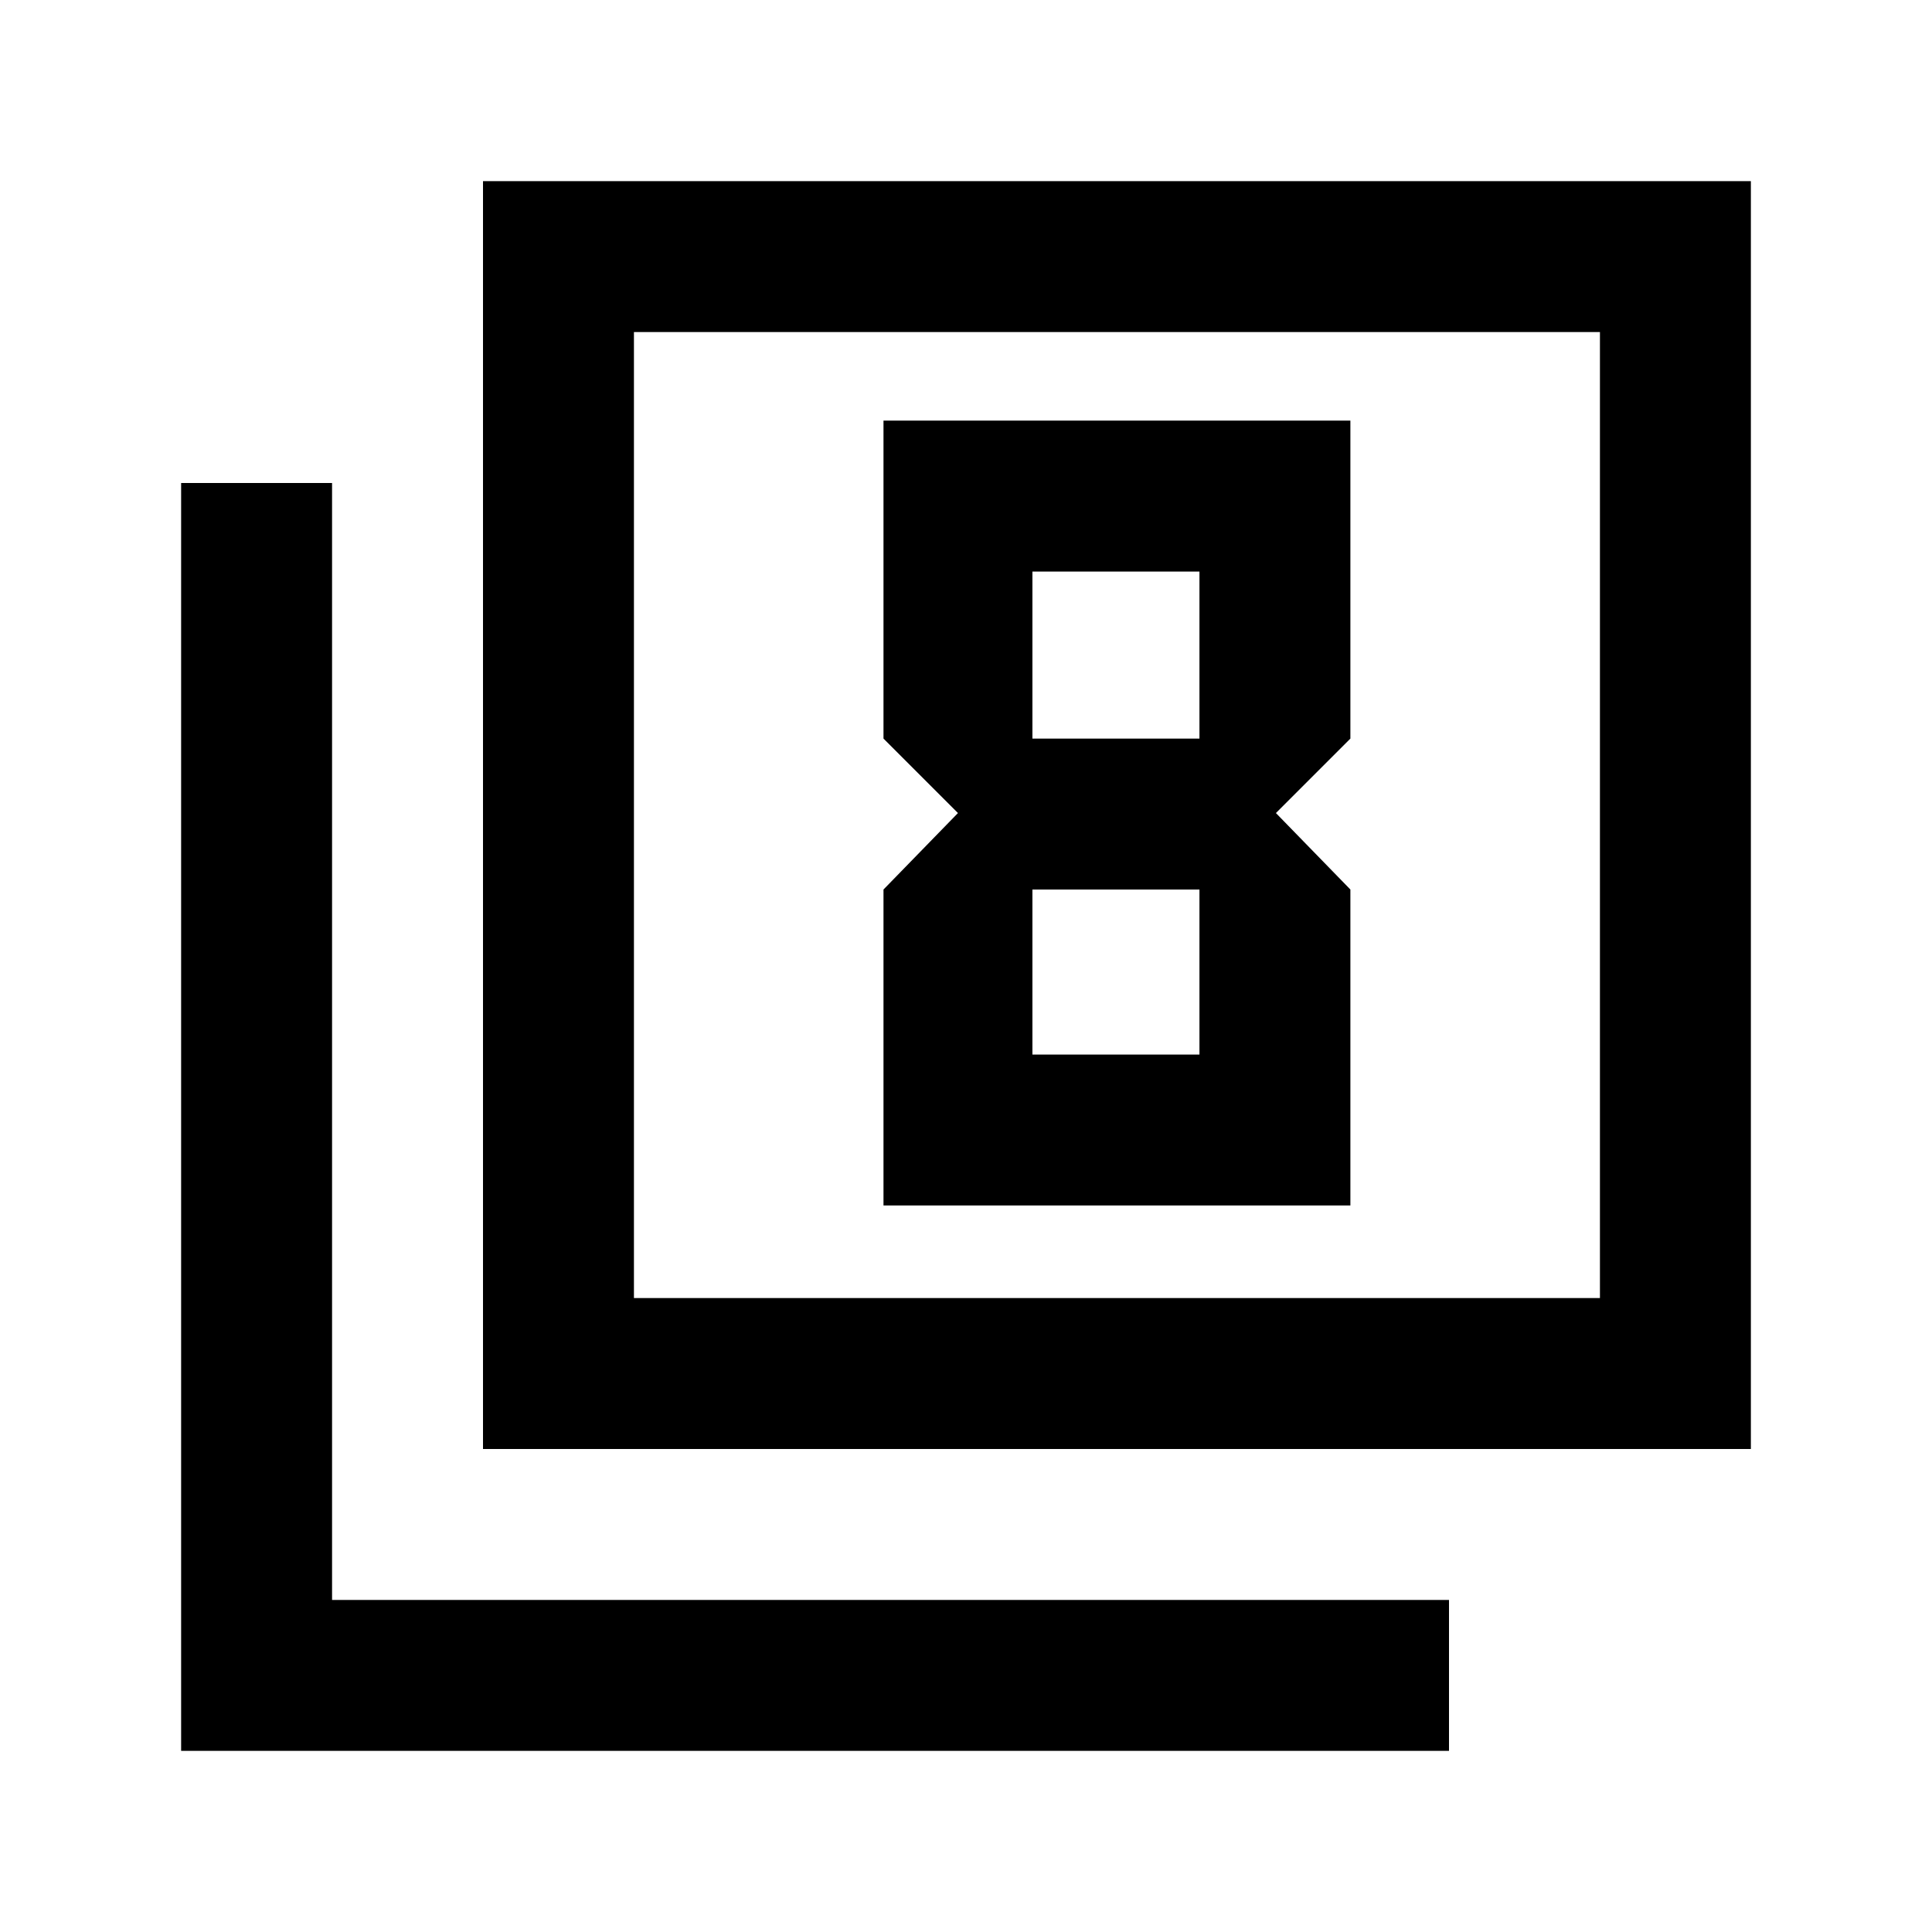 <svg xmlns="http://www.w3.org/2000/svg" height="24" width="24"><path d="M11.9 10.1 10.975 11.05V14.975H16.775V11.05L15.85 10.1L16.775 9.175V5.225H10.975V9.175ZM14.9 7.1V9.175H12.825V7.1ZM14.9 11.05V13.1H12.825V11.05ZM6 18V2.25H21.75V18ZM7.875 16.125H19.875V4.125H7.875ZM2.25 21.75V6H4.125V19.875H18V21.75ZM7.875 16.125V4.125V16.125Z"/></svg>
